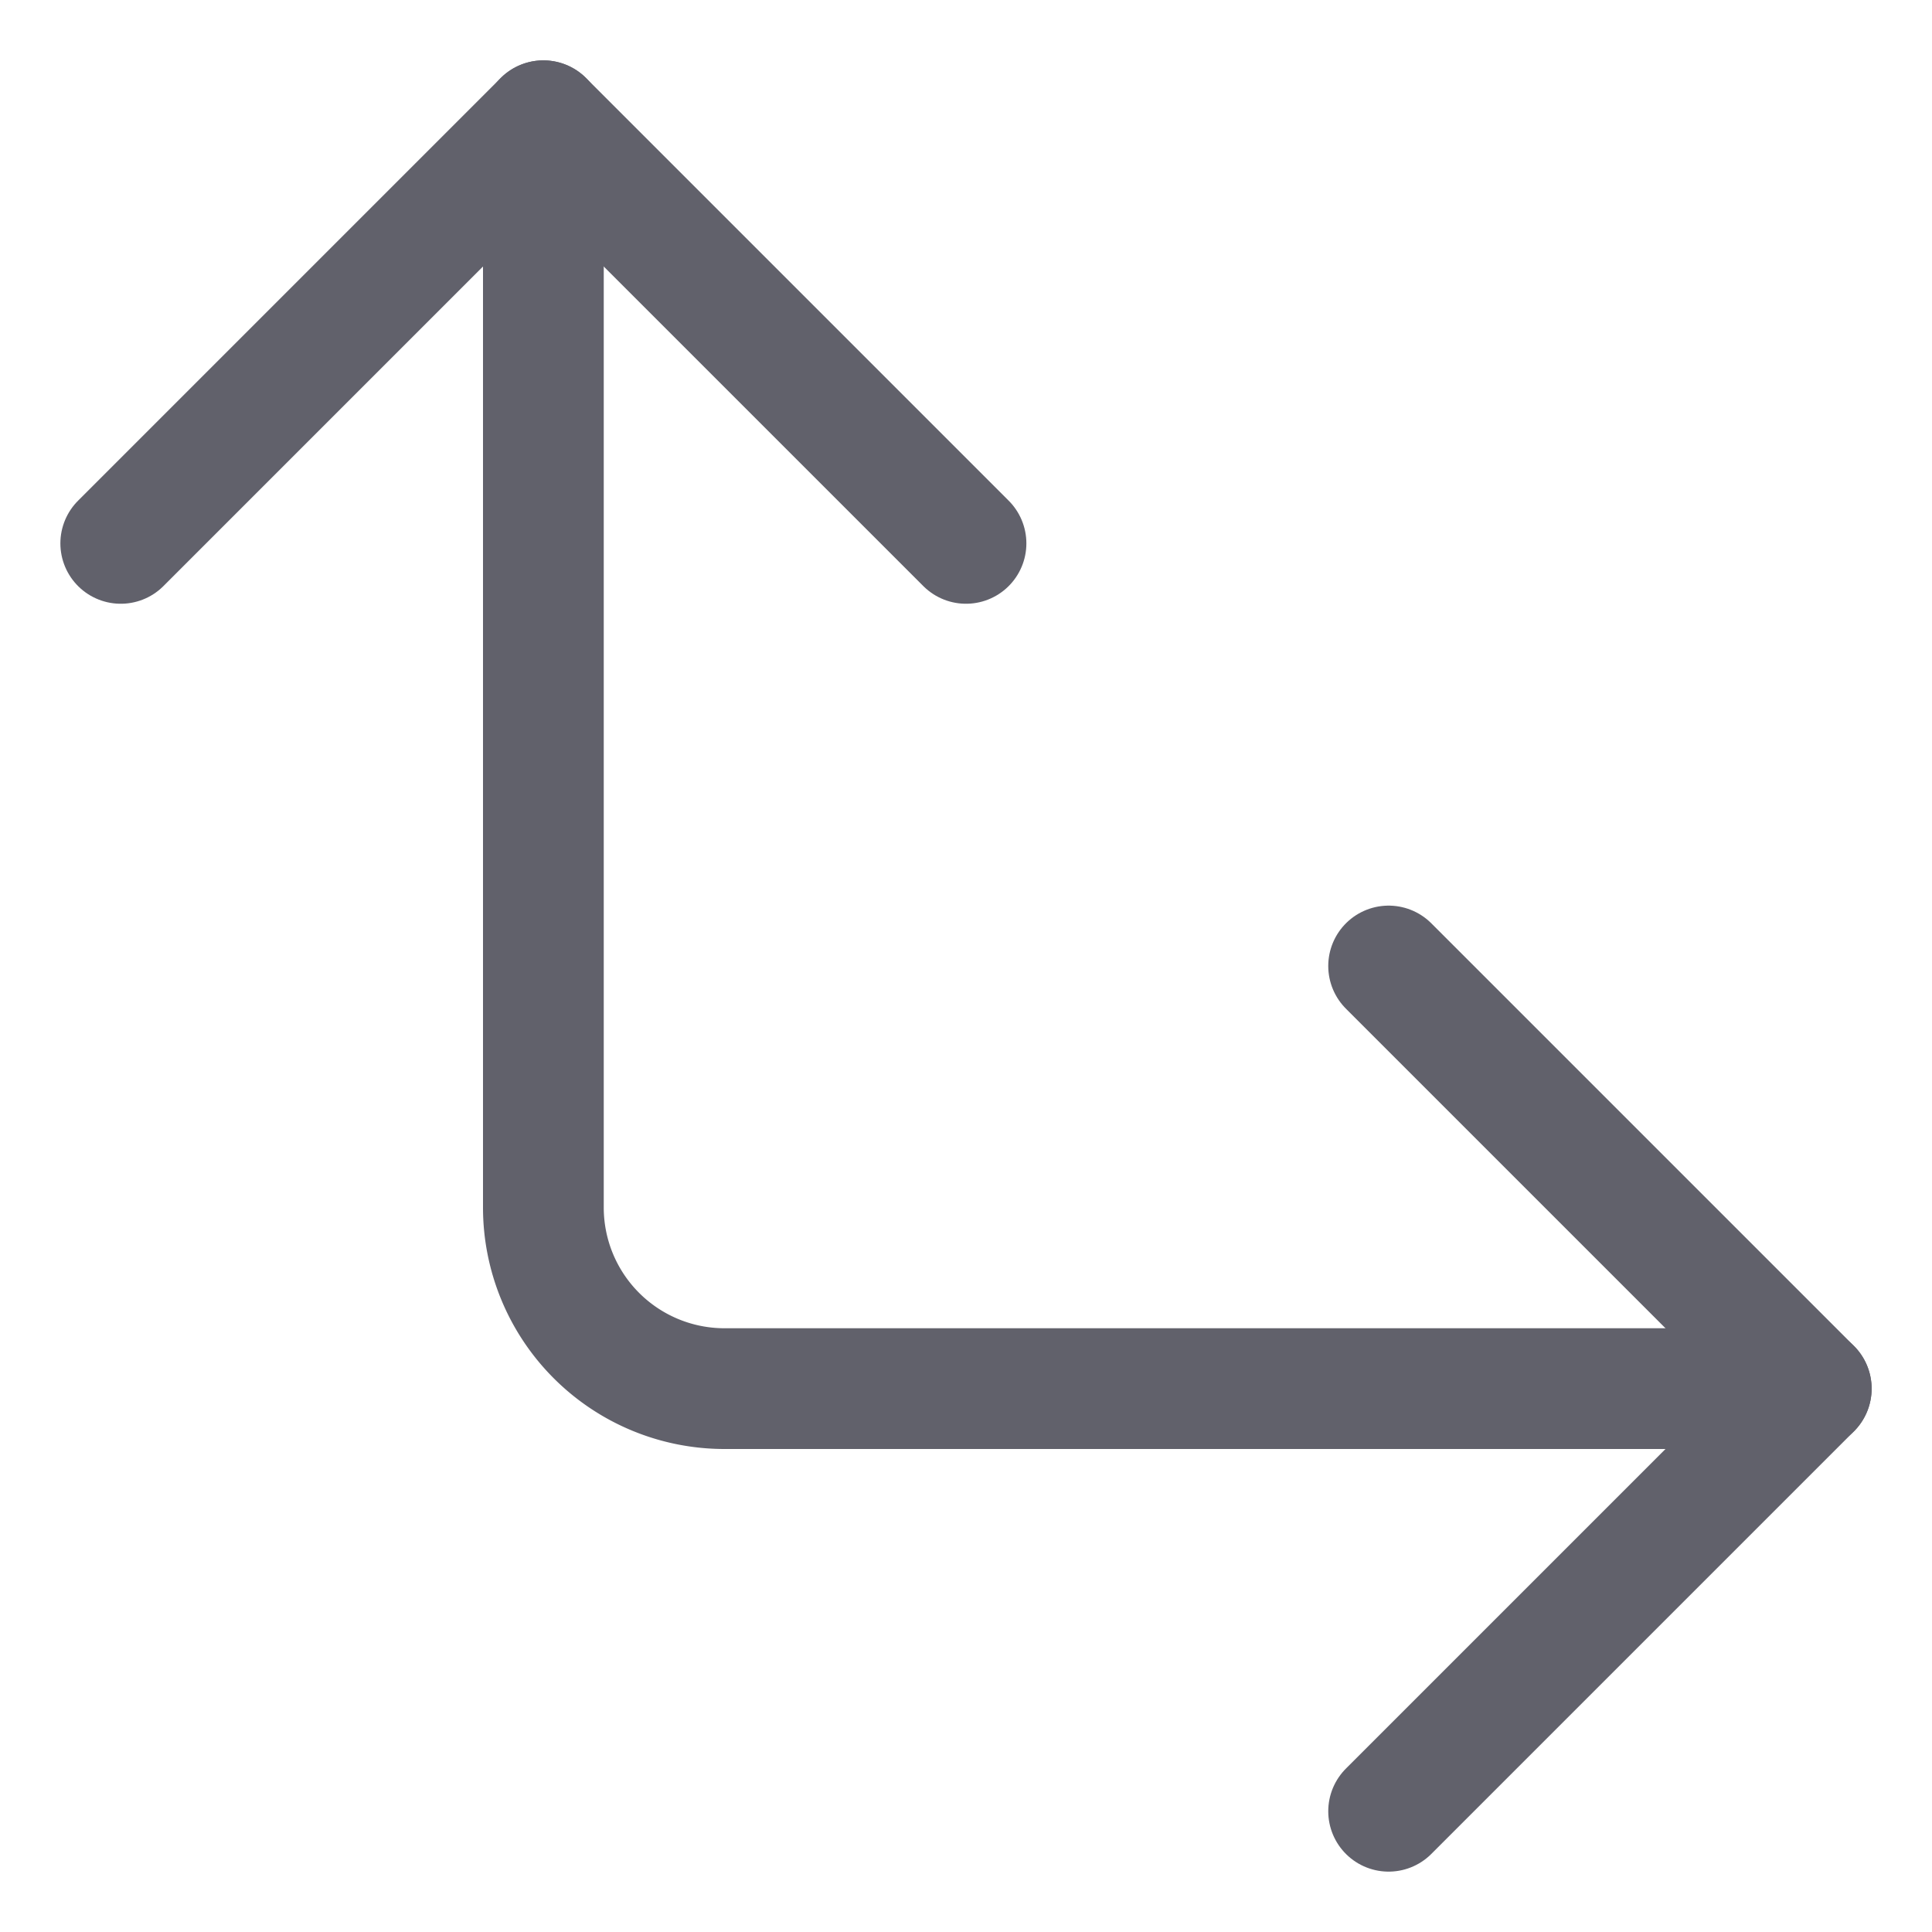 <svg xmlns="http://www.w3.org/2000/svg" height="24" width="24" viewBox="0 0 32 32"><g stroke-linecap="round" fill="#61616b" stroke-linejoin="round" class="nc-icon-wrapper"><path data-cap="butt" d="M30,23H12a3,3,0,0,1-3-3V2" fill="none" stroke="#61616b" stroke-width="2"></path><polyline points="23 16 30 23 23 30" fill="none" stroke="#61616b" stroke-width="2"></polyline><polyline points="2 9 9 2 16 9" fill="none" stroke="#61616b" stroke-width="2"></polyline></g></svg>